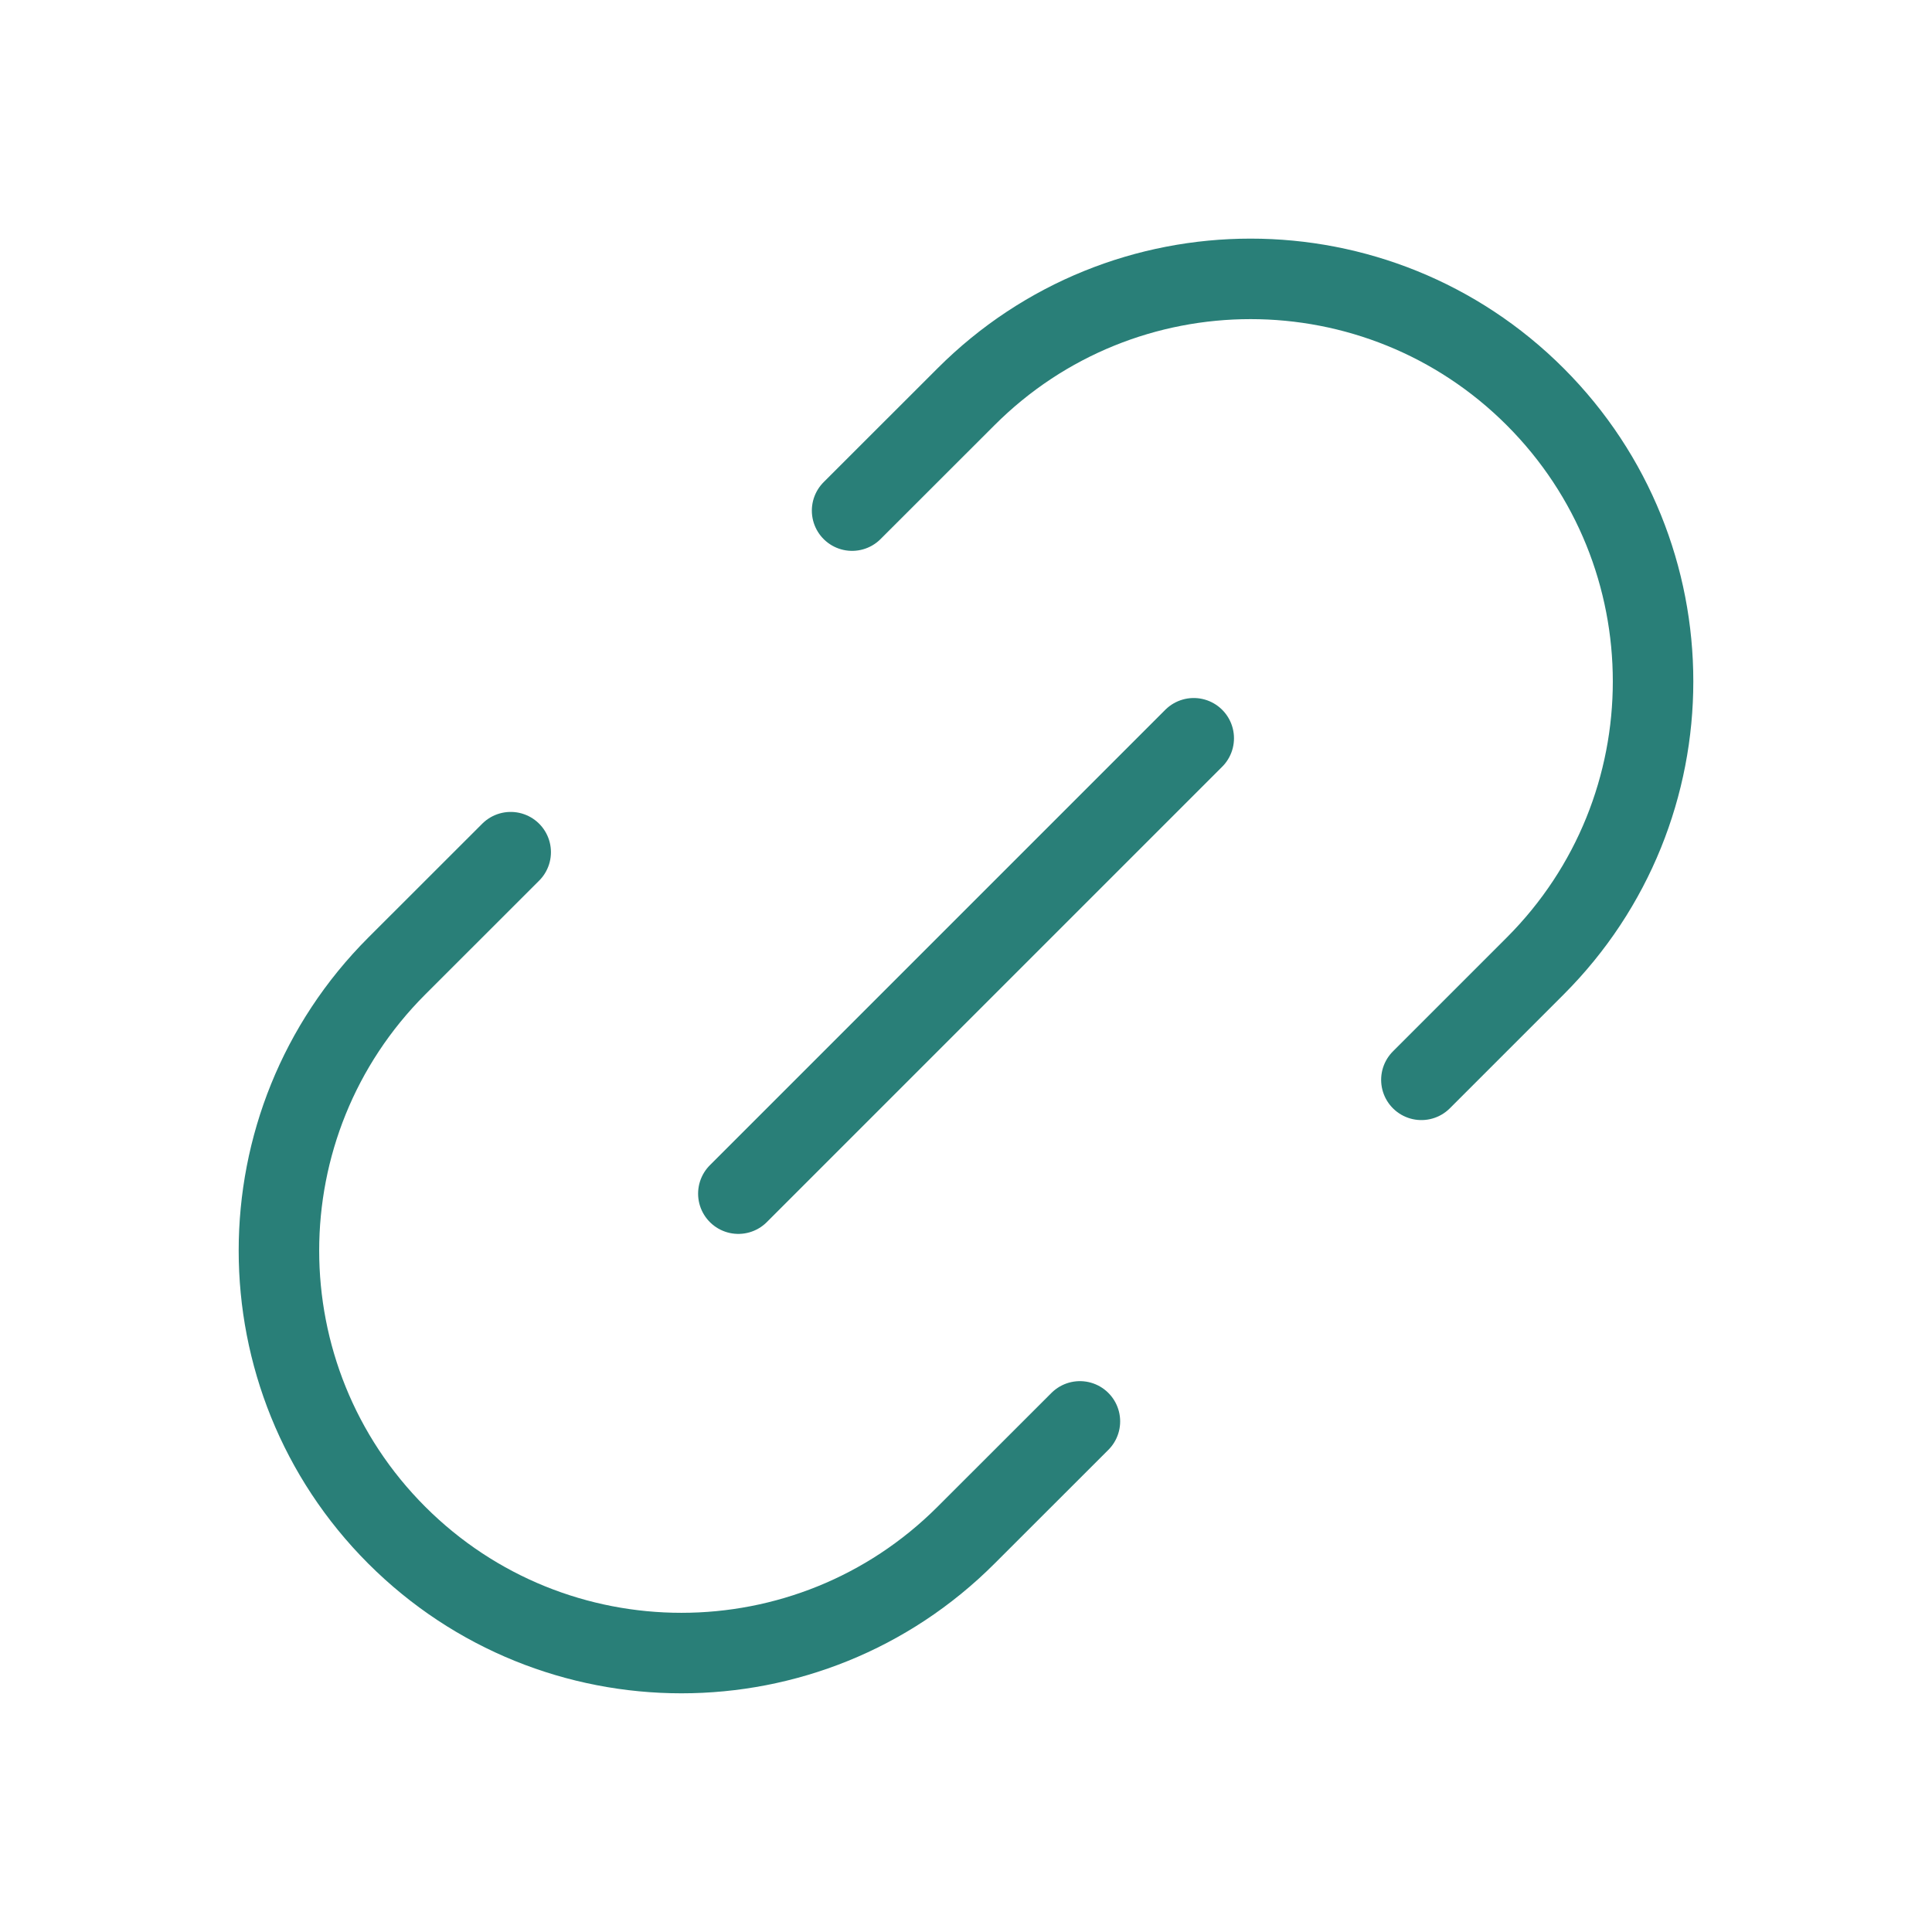 <svg width="24" height="24" viewBox="0 0 24 24" fill="none" xmlns="http://www.w3.org/2000/svg">
<path d="M6.344 10.586C6.344 10.586 4.929 12 4.929 12C2.977 13.953 2.977 17.118 4.929 19.071C6.882 21.023 10.048 21.023 12 19.071C12 19.071 13.415 17.657 13.415 17.657" stroke="#297F78" stroke-linecap="round"/>
<path d="M9.172 14.828L14.829 9.171" stroke="#297F78" stroke-linecap="round"/>
<path d="M17.657 13.414C17.657 13.414 19.071 12 19.071 12C21.023 10.047 21.023 6.882 19.071 4.929C17.118 2.976 13.952 2.976 12 4.929C12 4.929 10.585 6.343 10.585 6.343" stroke="#297F78" stroke-linecap="round"/>
</svg>
